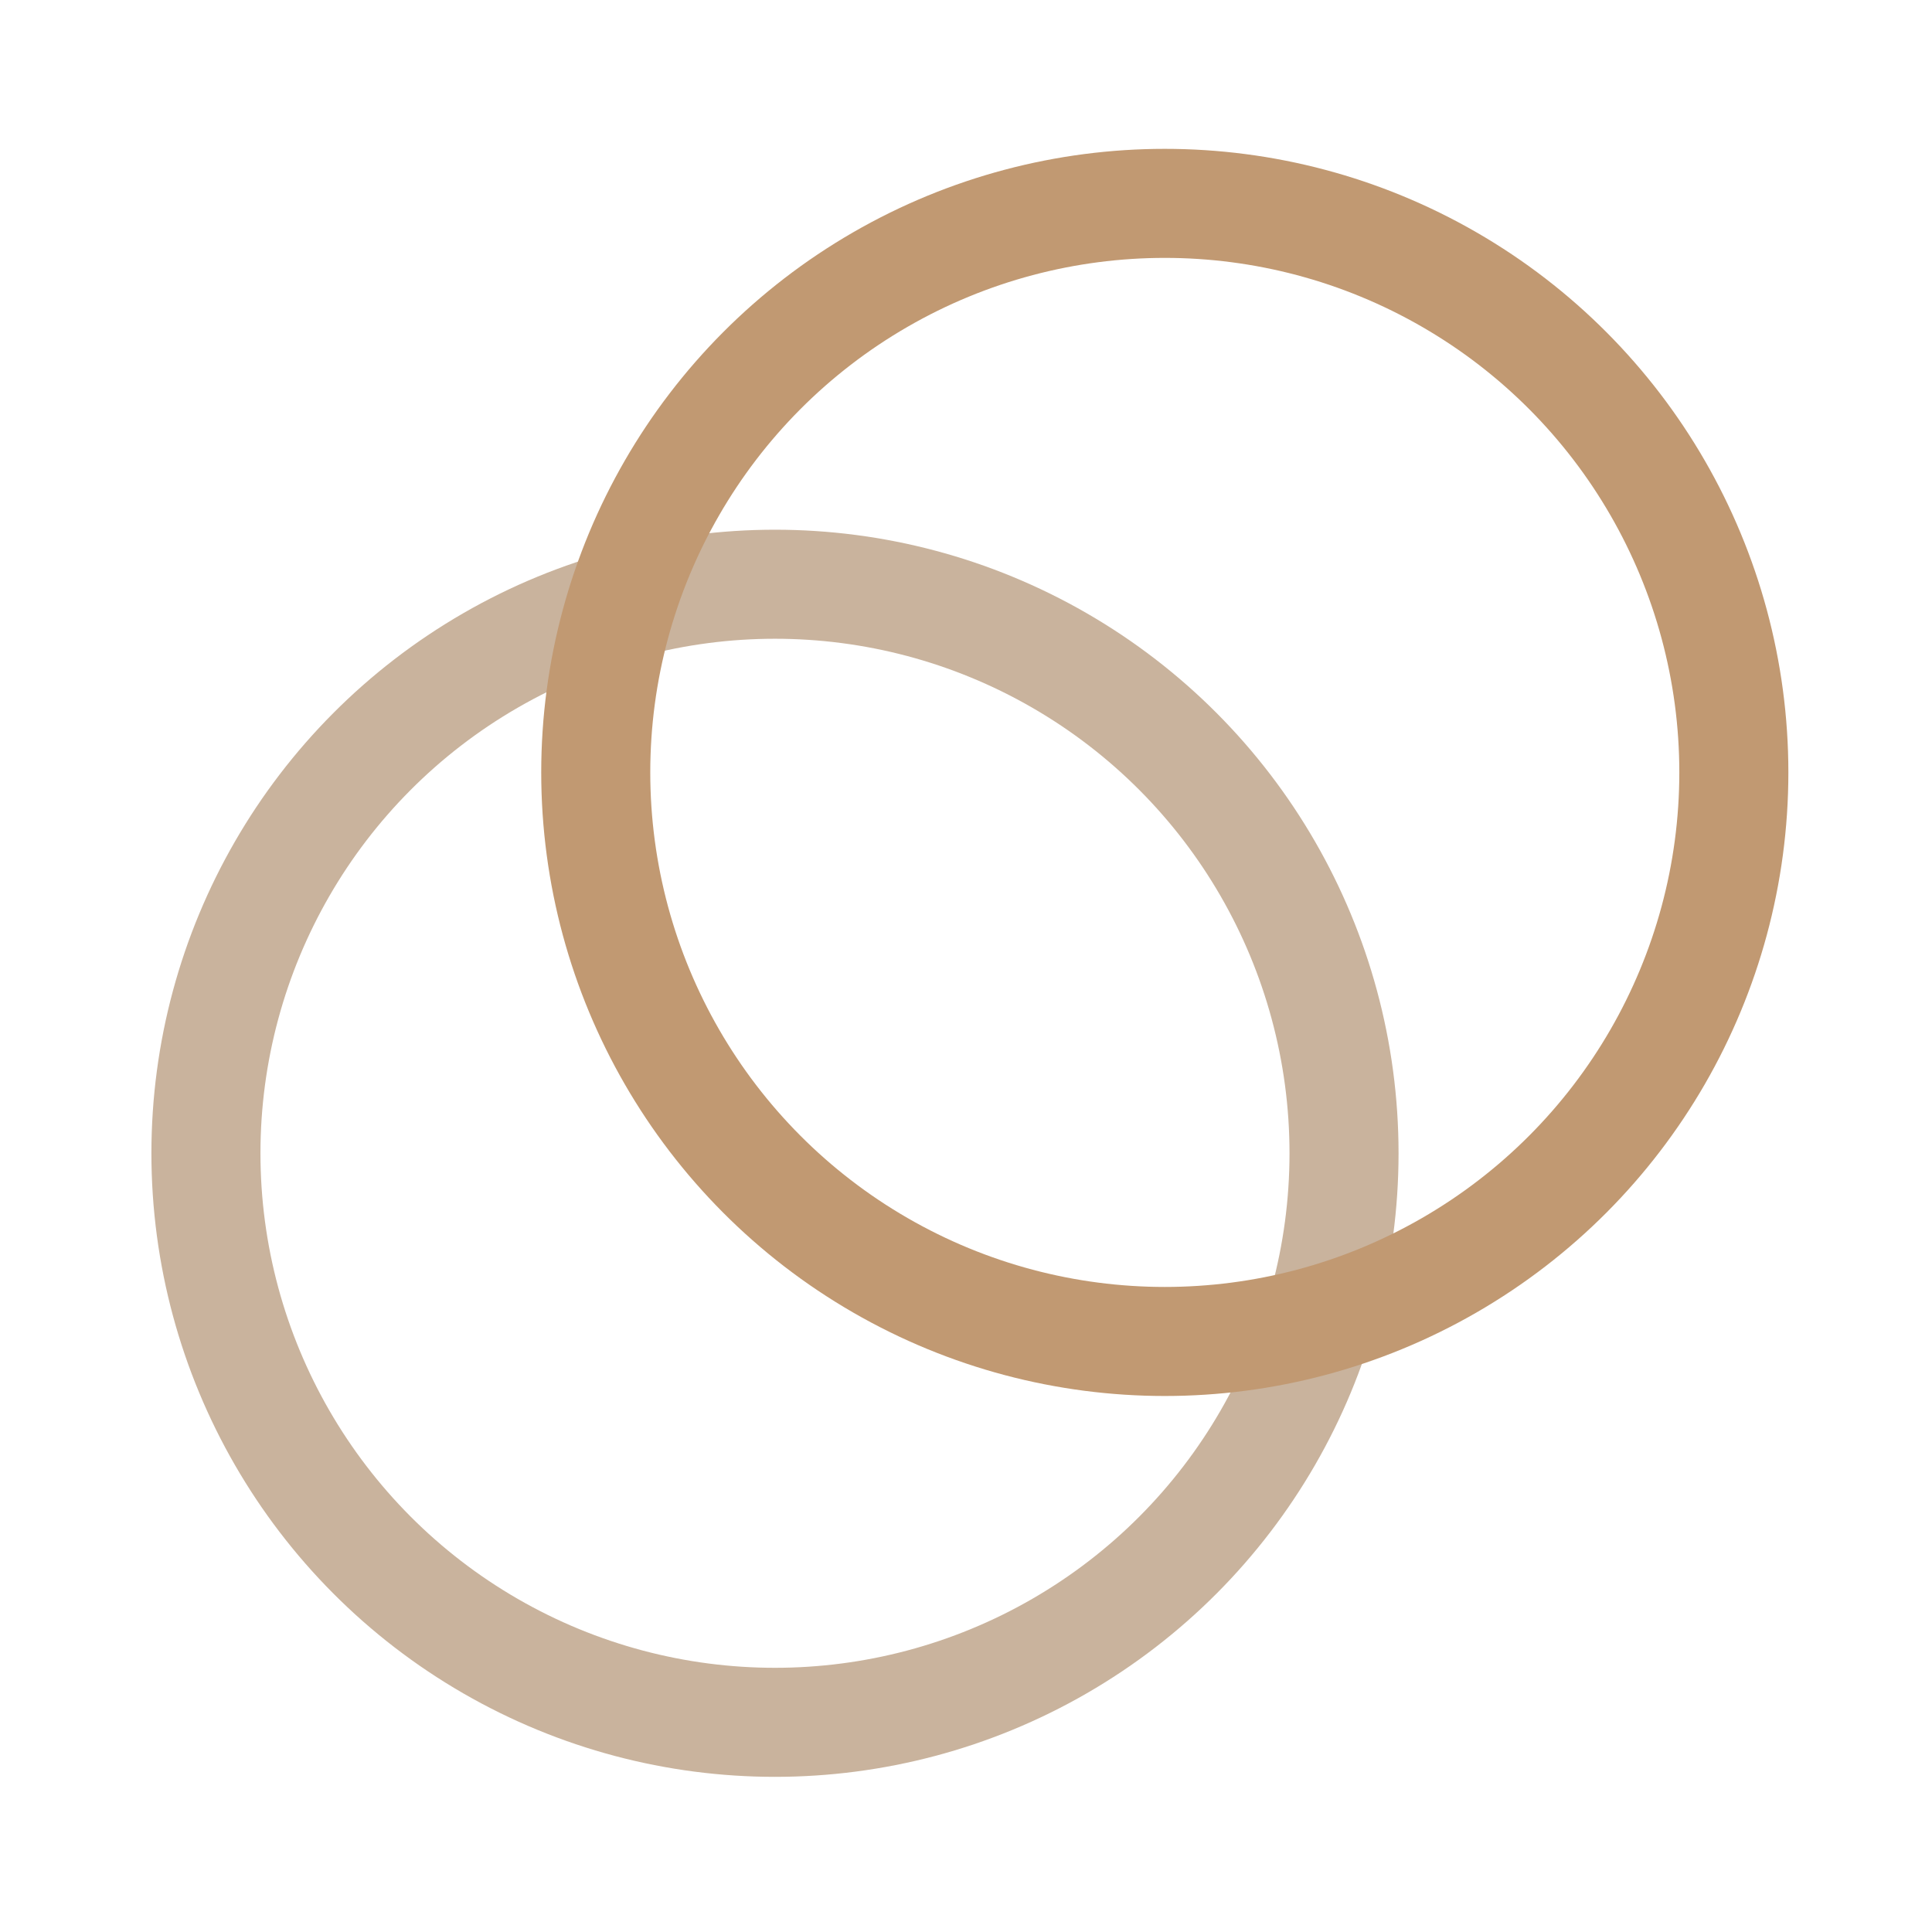 <?xml version="1.0" encoding="utf-8"?>
<svg xmlns="http://www.w3.org/2000/svg" viewBox="24.566 161.493 230.333 230.333" width="230.333px" height="230.333px"><g id="object-3"><rect x="24.566" y="161.493" width="230.333" height="230.333" style="fill: none;"/><g id="object-2" transform="matrix(1, 0, 0, 1, 10.335, 95.972)"><ellipse style="fill: none; fill-rule: nonzero; stroke-width: 13px; stroke: rgba(201, 179, 157, 1);" cx="106.624" cy="203.015" rx="67.842" ry="67.842" id="object-0"/><ellipse style="fill: none; fill-rule: nonzero; stroke-width: 13; stroke: rgb(193, 153, 114);" cx="153.098" cy="157.609" rx="67.842" ry="67.842" id="object-1"/></g></g></svg>